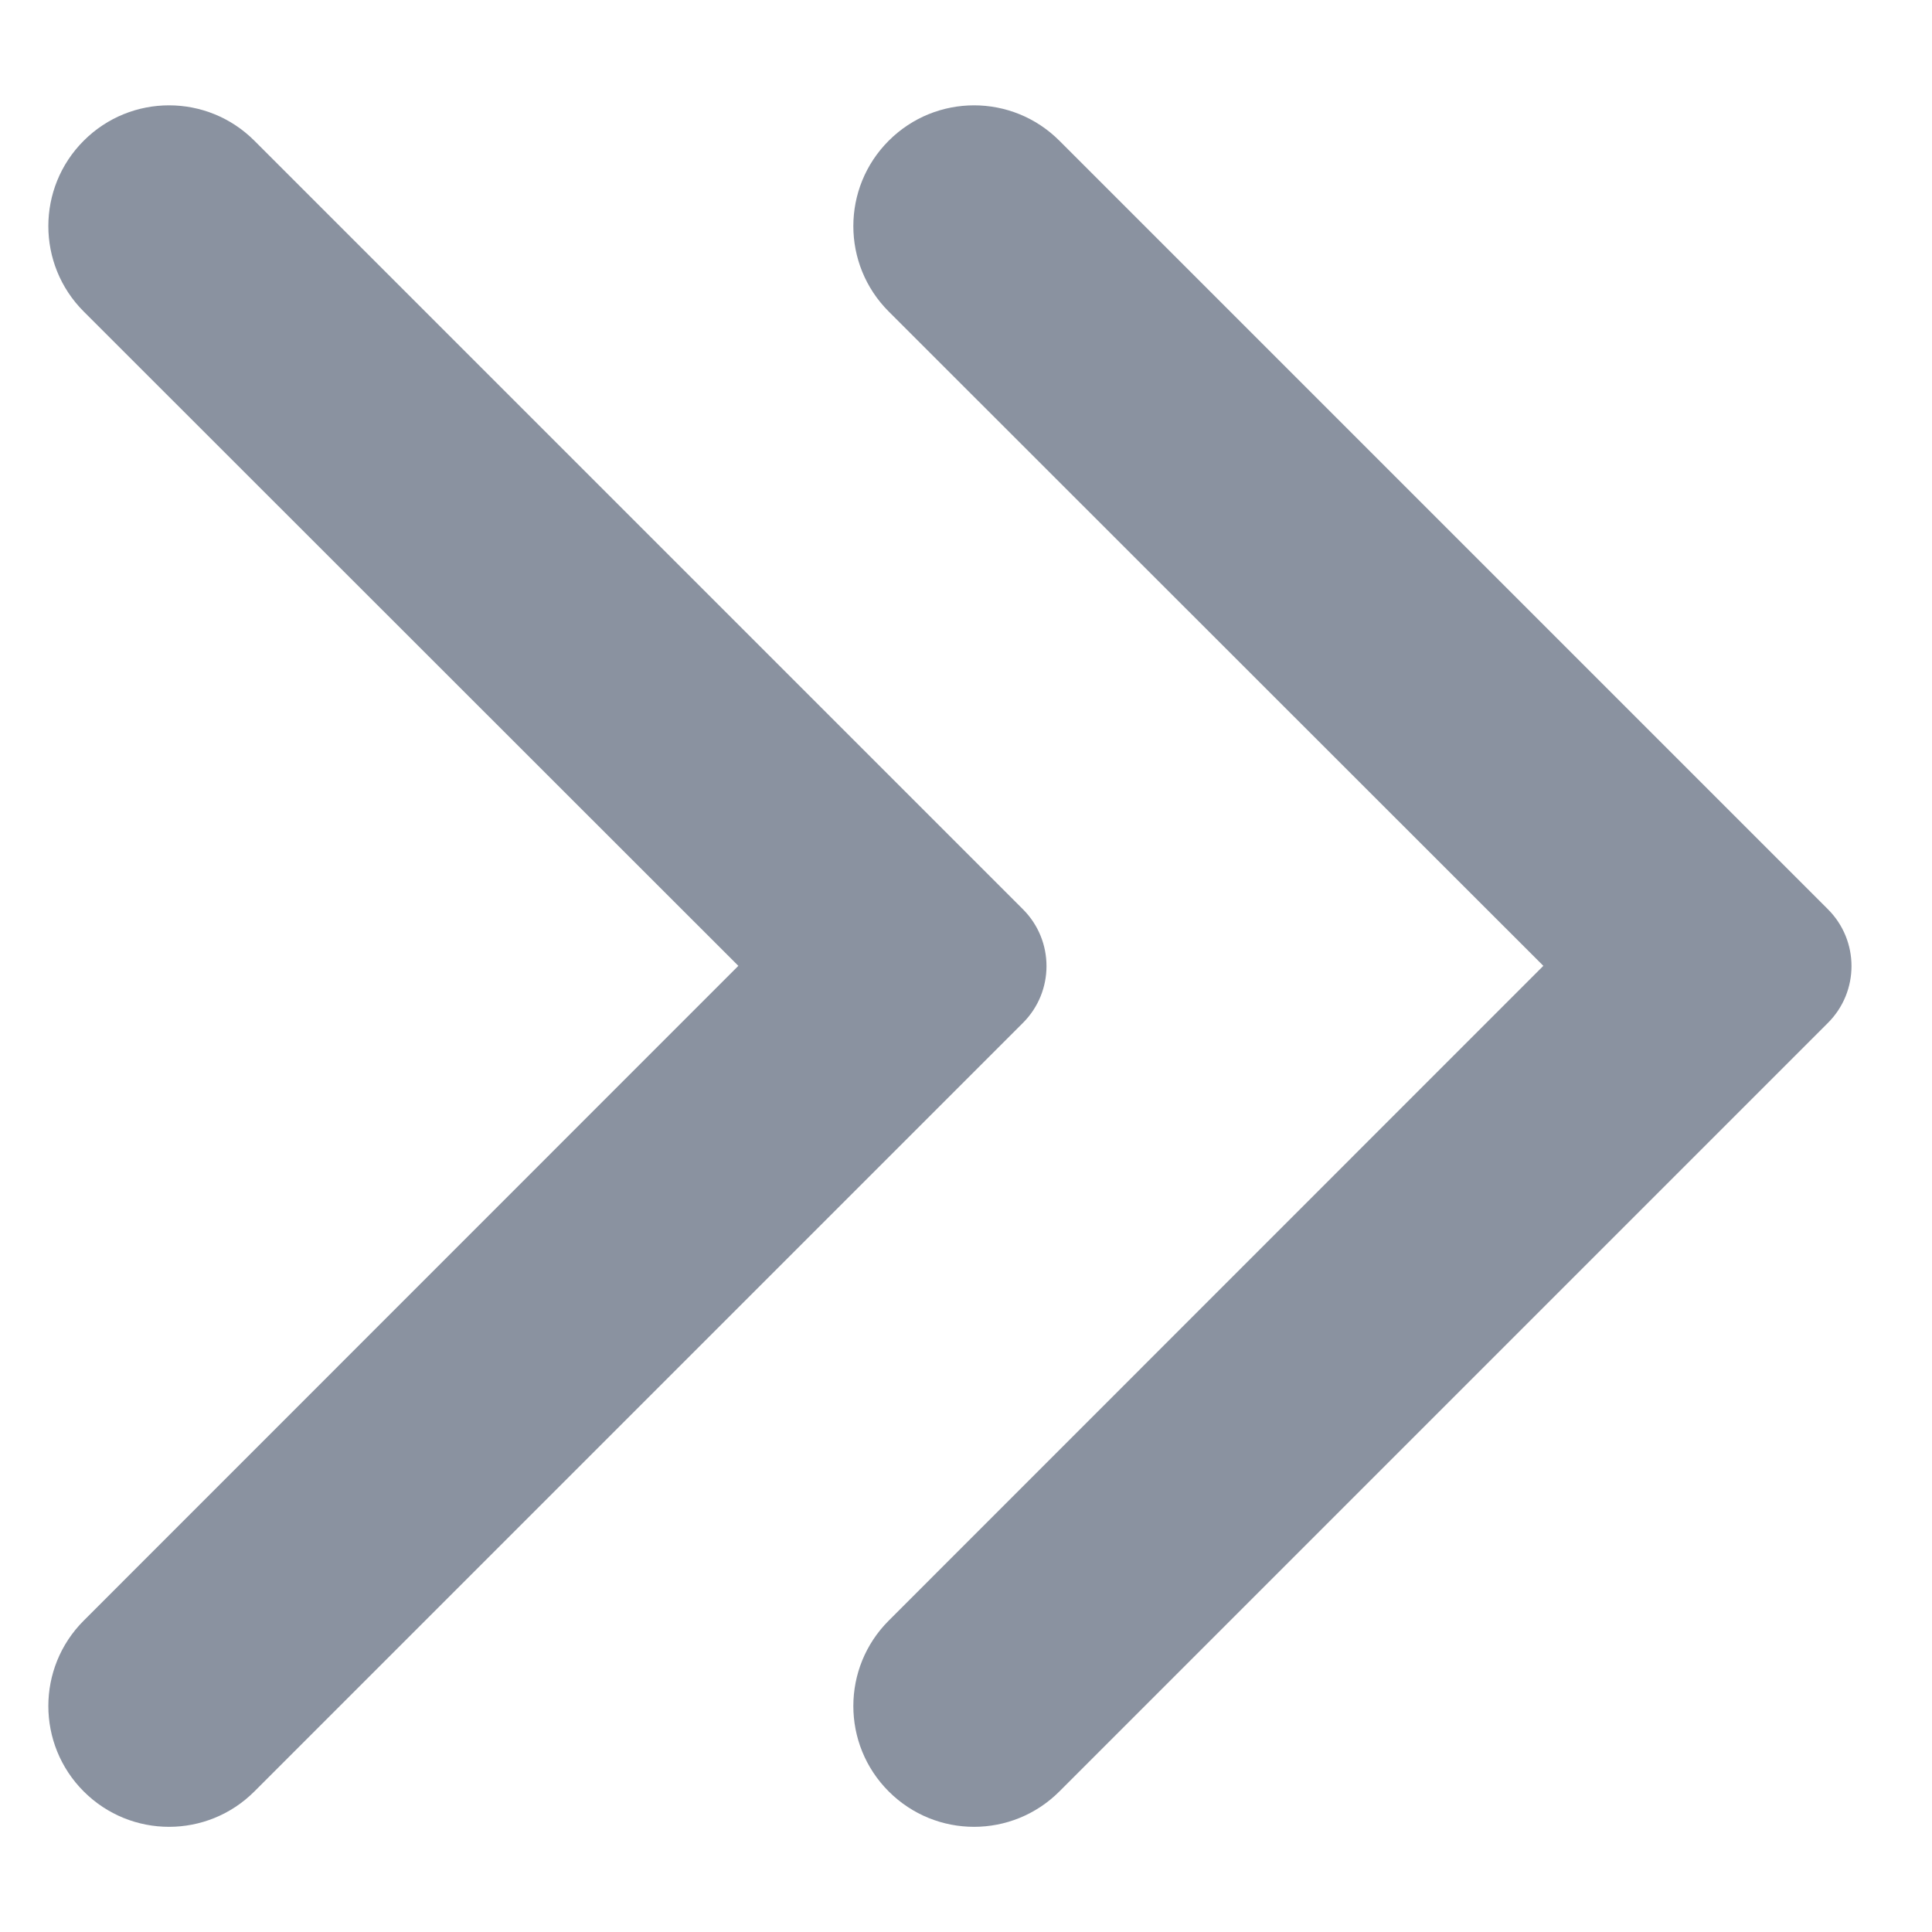 <svg width="12" height="12" viewBox="0 0 12 12" fill="none" xmlns="http://www.w3.org/2000/svg">
<path fill-rule="evenodd" clip-rule="evenodd" d="M6.353 5.647C6.549 5.842 6.549 6.159 6.353 6.354L1.58 11.127C1.287 11.42 0.813 11.42 0.52 11.127C0.227 10.834 0.227 10.359 0.52 10.066L4.586 5.999L0.52 1.935C0.227 1.642 0.227 1.167 0.52 0.874C0.813 0.581 1.287 0.581 1.58 0.874L6.353 5.647ZM11.353 5.647C11.549 5.842 11.549 6.159 11.353 6.354L6.58 11.127C6.287 11.42 5.813 11.42 5.52 11.127C5.227 10.834 5.227 10.359 5.52 10.066L9.586 5.999L5.52 1.935C5.227 1.642 5.227 1.167 5.52 0.874C5.813 0.581 6.287 0.581 6.58 0.874L11.353 5.647Z" fill="#8A92A0"/>
</svg>
